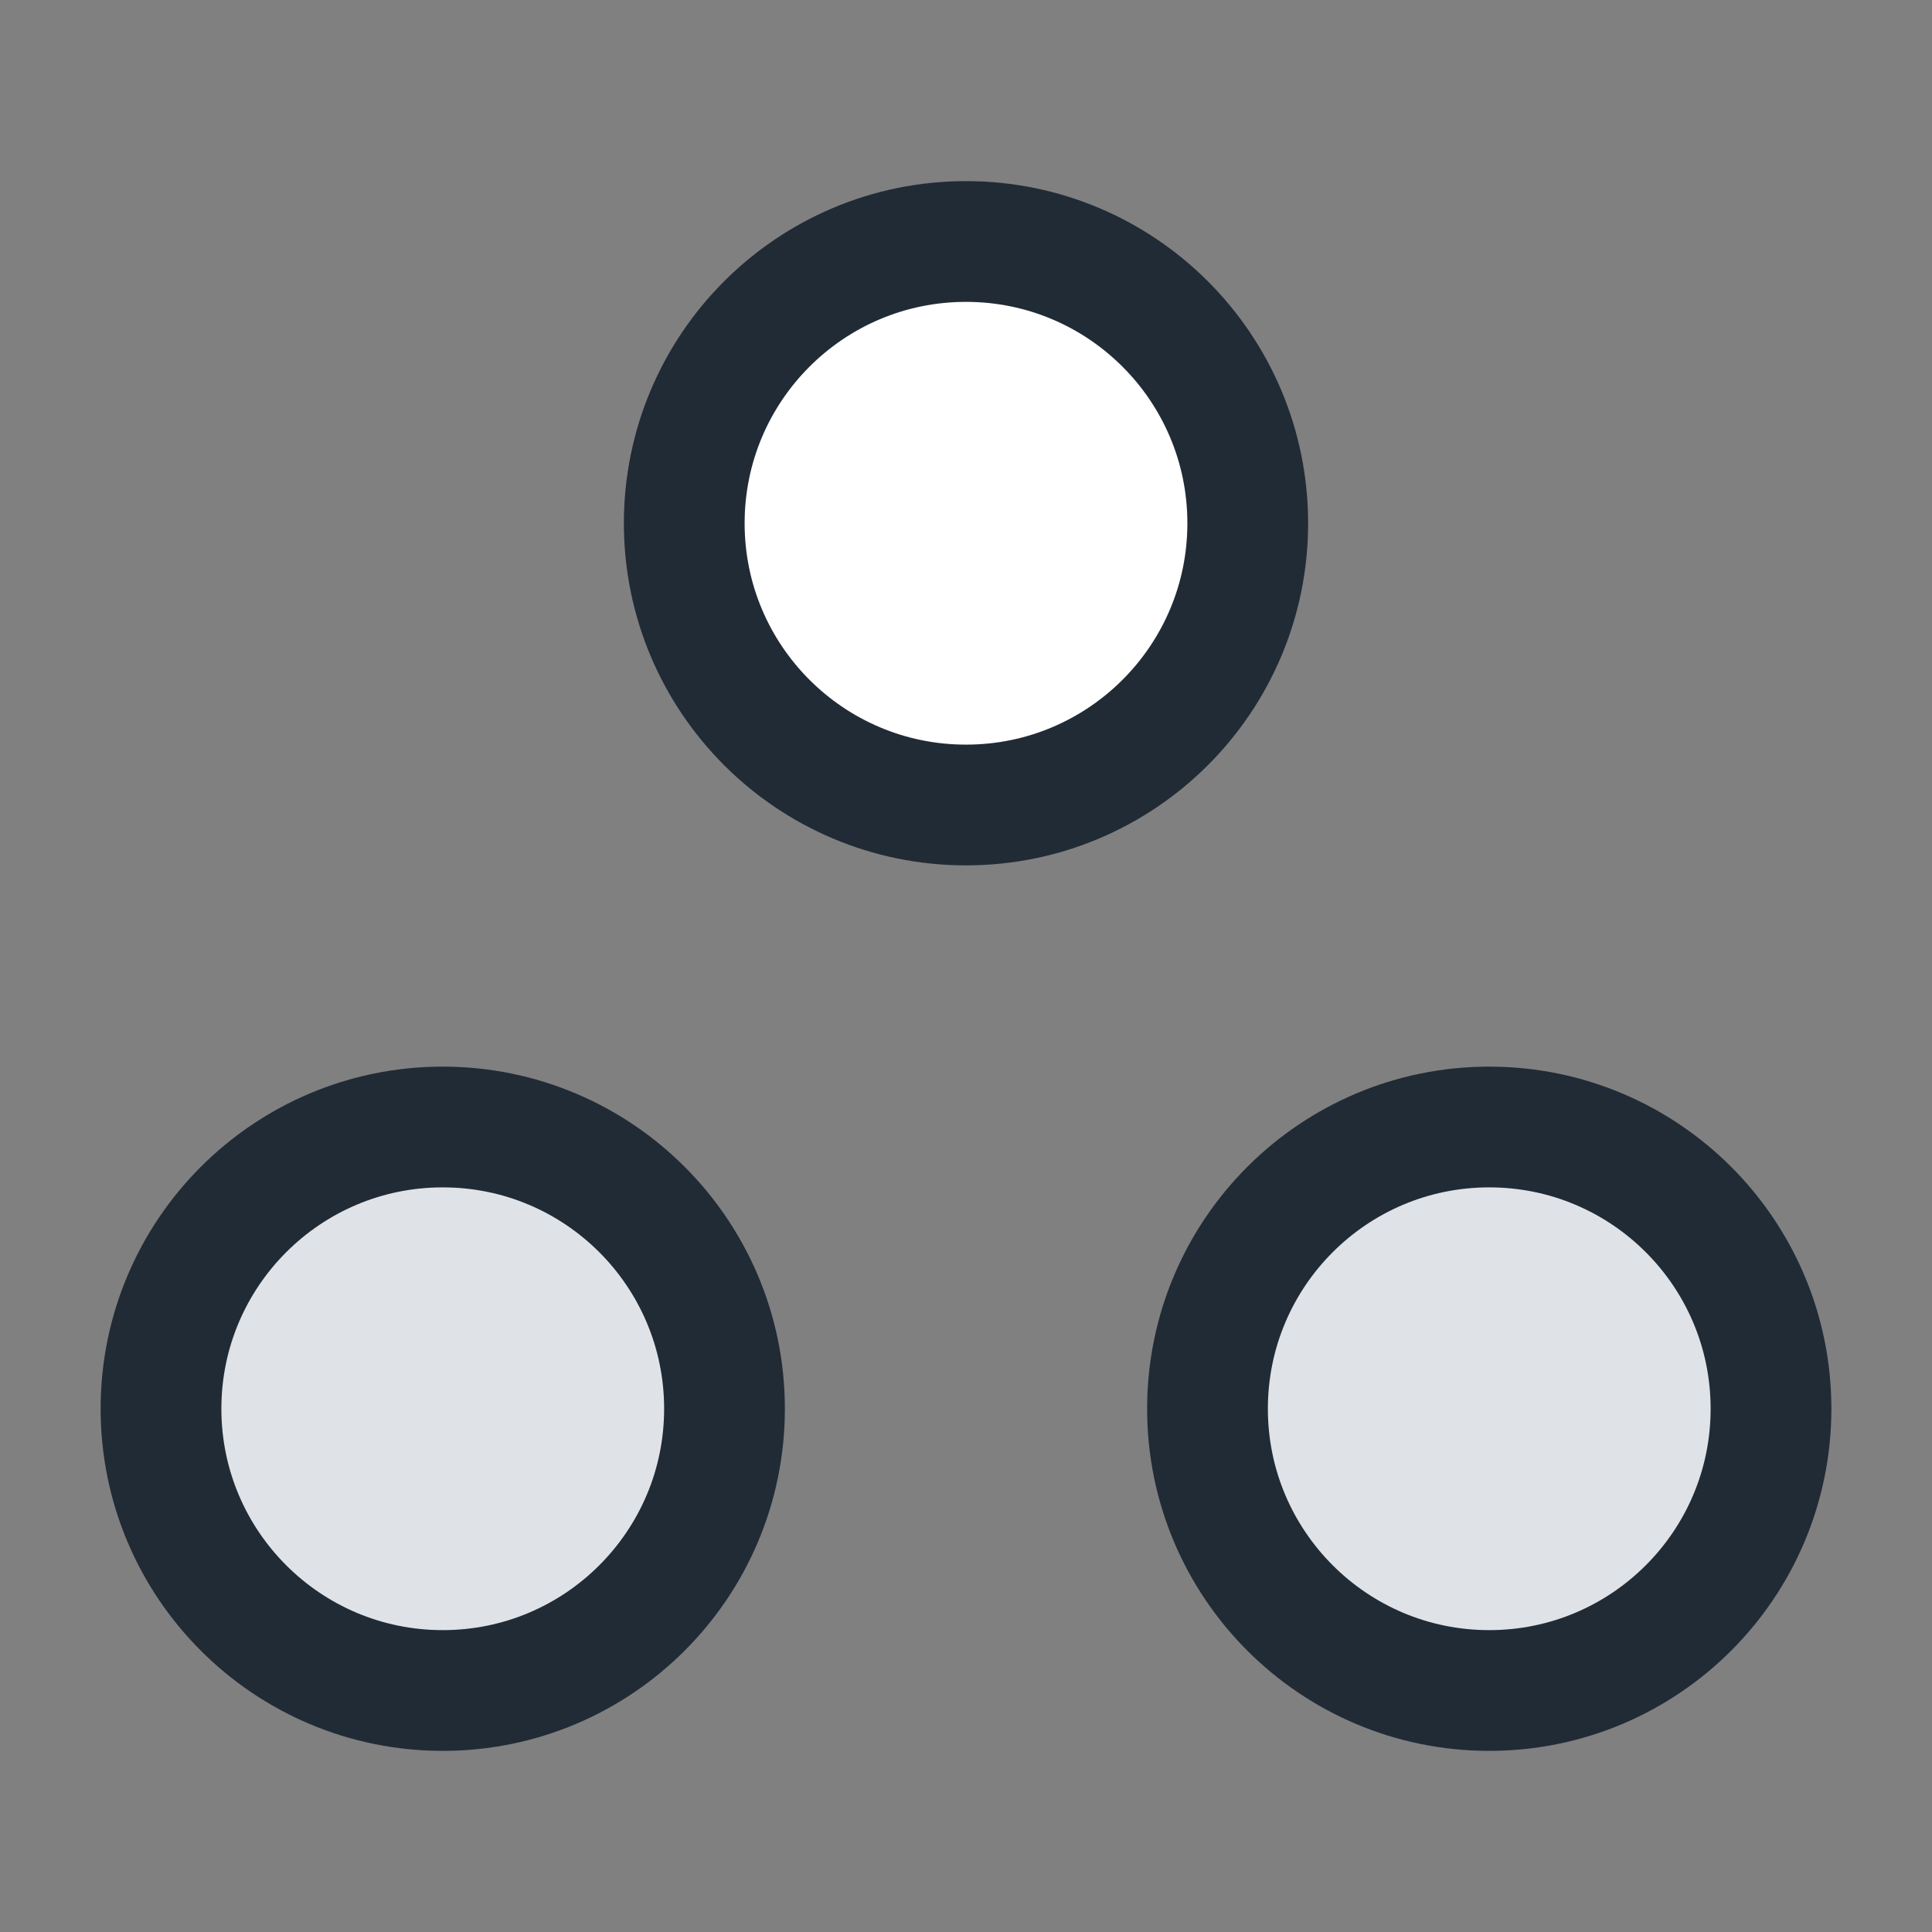 <svg width="24" height="24" viewBox="0 0 24 24" fill="none" xmlns="http://www.w3.org/2000/svg">
<rect x="0" y="0" width="24" height="24" fill="#808080" stroke="none"/>
<path d="M15.5 6.5C15.5 8.433 13.933 10 12 10C10.067 10 8.5 8.433 8.5 6.5C8.5 4.567 10.067 3 12 3C13.933 3 15.5 4.567 15.5 6.5Z" fill="white"/>
<path d="M22 17.5C22 19.433 20.433 21 18.5 21C16.567 21 15 19.433 15 17.5C15 15.567 16.567 14 18.5 14C20.433 14 22 15.567 22 17.5Z" fill="#DFE3E8"/>
<path d="M9 17.5C9 19.433 7.433 21 5.5 21C3.567 21 2 19.433 2 17.5C2 15.567 3.567 14 5.5 14C7.433 14 9 15.567 9 17.5Z" fill="#DFE3E8"/>
<path d="M15.5 6.5C15.5 8.433 13.933 10 12 10C10.067 10 8.5 8.433 8.5 6.5C8.5 4.567 10.067 3 12 3C13.933 3 15.5 4.567 15.5 6.5Z" stroke="#212B36" stroke-width="1.5"/>
<path d="M22 17.5C22 19.433 20.433 21 18.5 21C16.567 21 15 19.433 15 17.5C15 15.567 16.567 14 18.5 14C20.433 14 22 15.567 22 17.5Z" stroke="#212B36" stroke-width="1.5"/>
<path d="M9 17.5C9 19.433 7.433 21 5.5 21C3.567 21 2 19.433 2 17.5C2 15.567 3.567 14 5.5 14C7.433 14 9 15.567 9 17.5Z" stroke="#212B36" stroke-width="1.5"/>
</svg>
